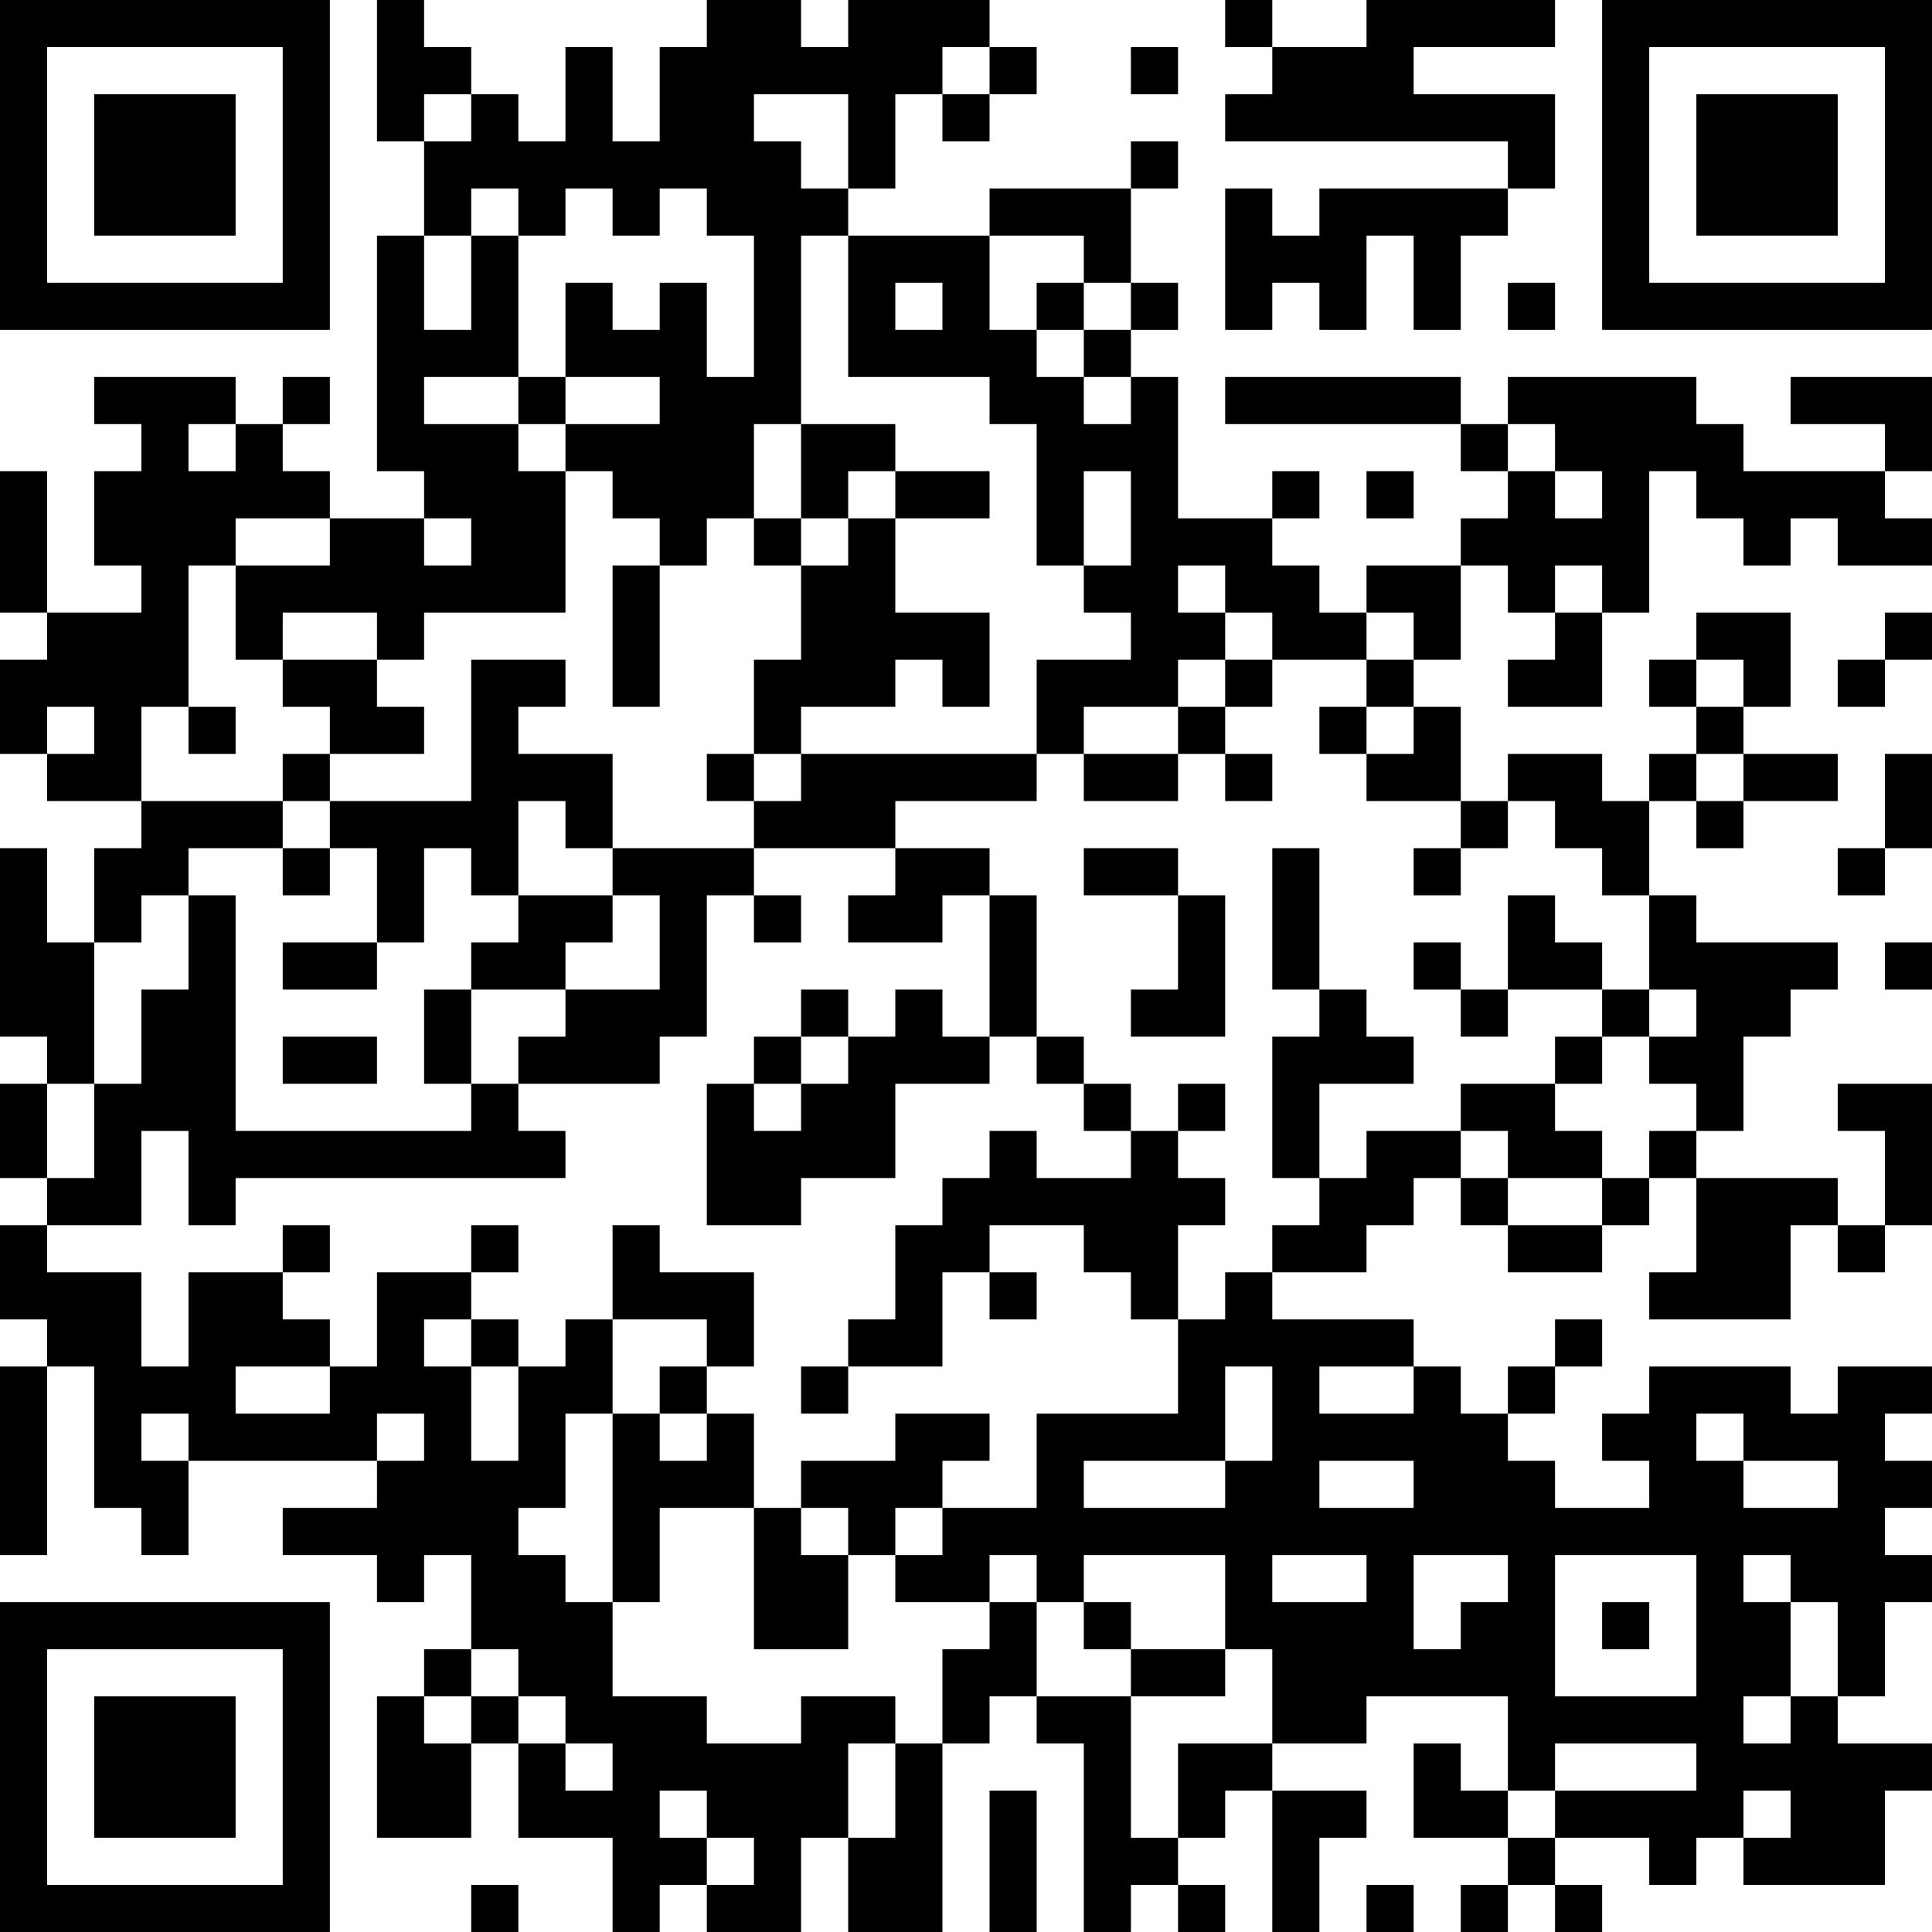 <?xml version="1.0" encoding="UTF-8"?>
<svg xmlns="http://www.w3.org/2000/svg" version="1.1" width="200" height="200" viewBox="0 0 200 200"><rect x="0" y="0" width="200" height="200" fill="#ffffff"/><g transform="scale(4.878)"><g transform="translate(0,0)"><path fill-rule="evenodd" d="M8 0L8 3L9 3L9 5L8 5L8 10L9 10L9 11L7 11L7 10L6 10L6 9L7 9L7 8L6 8L6 9L5 9L5 8L2 8L2 9L3 9L3 10L2 10L2 12L3 12L3 13L1 13L1 10L0 10L0 13L1 13L1 14L0 14L0 16L1 16L1 17L3 17L3 18L2 18L2 20L1 20L1 18L0 18L0 22L1 22L1 23L0 23L0 25L1 25L1 26L0 26L0 28L1 28L1 29L0 29L0 33L1 33L1 29L2 29L2 32L3 32L3 33L4 33L4 31L8 31L8 32L6 32L6 33L8 33L8 34L9 34L9 33L10 33L10 35L9 35L9 36L8 36L8 39L10 39L10 37L11 37L11 39L13 39L13 41L14 41L14 40L15 40L15 41L17 41L17 39L18 39L18 41L20 41L20 37L21 37L21 36L22 36L22 37L23 37L23 41L24 41L24 40L25 40L25 41L26 41L26 40L25 40L25 39L26 39L26 38L27 38L27 41L28 41L28 39L29 39L29 38L27 38L27 37L29 37L29 36L32 36L32 38L31 38L31 37L30 37L30 39L32 39L32 40L31 40L31 41L32 41L32 40L33 40L33 41L34 41L34 40L33 40L33 39L35 39L35 40L36 40L36 39L37 39L37 40L40 40L40 38L41 38L41 37L39 37L39 36L40 36L40 34L41 34L41 33L40 33L40 32L41 32L41 31L40 31L40 30L41 30L41 29L39 29L39 30L38 30L38 29L35 29L35 30L34 30L34 31L35 31L35 32L33 32L33 31L32 31L32 30L33 30L33 29L34 29L34 28L33 28L33 29L32 29L32 30L31 30L31 29L30 29L30 28L27 28L27 27L29 27L29 26L30 26L30 25L31 25L31 26L32 26L32 27L34 27L34 26L35 26L35 25L36 25L36 27L35 27L35 28L38 28L38 26L39 26L39 27L40 27L40 26L41 26L41 23L39 23L39 24L40 24L40 26L39 26L39 25L36 25L36 24L37 24L37 22L38 22L38 21L39 21L39 20L36 20L36 19L35 19L35 17L36 17L36 18L37 18L37 17L39 17L39 16L37 16L37 15L38 15L38 13L36 13L36 14L35 14L35 15L36 15L36 16L35 16L35 17L34 17L34 16L32 16L32 17L31 17L31 15L30 15L30 14L31 14L31 12L32 12L32 13L33 13L33 14L32 14L32 15L34 15L34 13L35 13L35 10L36 10L36 11L37 11L37 12L38 12L38 11L39 11L39 12L41 12L41 11L40 11L40 10L41 10L41 8L38 8L38 9L40 9L40 10L37 10L37 9L36 9L36 8L32 8L32 9L31 9L31 8L26 8L26 9L31 9L31 10L32 10L32 11L31 11L31 12L29 12L29 13L28 13L28 12L27 12L27 11L28 11L28 10L27 10L27 11L25 11L25 8L24 8L24 7L25 7L25 6L24 6L24 4L25 4L25 3L24 3L24 4L21 4L21 5L18 5L18 4L19 4L19 2L20 2L20 3L21 3L21 2L22 2L22 1L21 1L21 0L18 0L18 1L17 1L17 0L15 0L15 1L14 1L14 3L13 3L13 1L12 1L12 3L11 3L11 2L10 2L10 1L9 1L9 0ZM26 0L26 1L27 1L27 2L26 2L26 3L32 3L32 4L28 4L28 5L27 5L27 4L26 4L26 7L27 7L27 6L28 6L28 7L29 7L29 5L30 5L30 7L31 7L31 5L32 5L32 4L33 4L33 2L30 2L30 1L33 1L33 0L29 0L29 1L27 1L27 0ZM20 1L20 2L21 2L21 1ZM24 1L24 2L25 2L25 1ZM9 2L9 3L10 3L10 2ZM16 2L16 3L17 3L17 4L18 4L18 2ZM10 4L10 5L9 5L9 7L10 7L10 5L11 5L11 8L9 8L9 9L11 9L11 10L12 10L12 13L9 13L9 14L8 14L8 13L6 13L6 14L5 14L5 12L7 12L7 11L5 11L5 12L4 12L4 15L3 15L3 17L6 17L6 18L4 18L4 19L3 19L3 20L2 20L2 23L1 23L1 25L2 25L2 23L3 23L3 21L4 21L4 19L5 19L5 24L10 24L10 23L11 23L11 24L12 24L12 25L5 25L5 26L4 26L4 24L3 24L3 26L1 26L1 27L3 27L3 29L4 29L4 27L6 27L6 28L7 28L7 29L5 29L5 30L7 30L7 29L8 29L8 27L10 27L10 28L9 28L9 29L10 29L10 31L11 31L11 29L12 29L12 28L13 28L13 30L12 30L12 32L11 32L11 33L12 33L12 34L13 34L13 36L15 36L15 37L17 37L17 36L19 36L19 37L18 37L18 39L19 39L19 37L20 37L20 35L21 35L21 34L22 34L22 36L24 36L24 39L25 39L25 37L27 37L27 35L26 35L26 33L23 33L23 34L22 34L22 33L21 33L21 34L19 34L19 33L20 33L20 32L22 32L22 30L25 30L25 28L26 28L26 27L27 27L27 26L28 26L28 25L29 25L29 24L31 24L31 25L32 25L32 26L34 26L34 25L35 25L35 24L36 24L36 23L35 23L35 22L36 22L36 21L35 21L35 19L34 19L34 18L33 18L33 17L32 17L32 18L31 18L31 17L29 17L29 16L30 16L30 15L29 15L29 14L30 14L30 13L29 13L29 14L27 14L27 13L26 13L26 12L25 12L25 13L26 13L26 14L25 14L25 15L23 15L23 16L22 16L22 14L24 14L24 13L23 13L23 12L24 12L24 10L23 10L23 12L22 12L22 9L21 9L21 8L18 8L18 5L17 5L17 9L16 9L16 11L15 11L15 12L14 12L14 11L13 11L13 10L12 10L12 9L14 9L14 8L12 8L12 6L13 6L13 7L14 7L14 6L15 6L15 8L16 8L16 5L15 5L15 4L14 4L14 5L13 5L13 4L12 4L12 5L11 5L11 4ZM21 5L21 7L22 7L22 8L23 8L23 9L24 9L24 8L23 8L23 7L24 7L24 6L23 6L23 5ZM19 6L19 7L20 7L20 6ZM22 6L22 7L23 7L23 6ZM32 6L32 7L33 7L33 6ZM11 8L11 9L12 9L12 8ZM4 9L4 10L5 10L5 9ZM17 9L17 11L16 11L16 12L17 12L17 14L16 14L16 16L15 16L15 17L16 17L16 18L13 18L13 16L11 16L11 15L12 15L12 14L10 14L10 17L7 17L7 16L9 16L9 15L8 15L8 14L6 14L6 15L7 15L7 16L6 16L6 17L7 17L7 18L6 18L6 19L7 19L7 18L8 18L8 20L6 20L6 21L8 21L8 20L9 20L9 18L10 18L10 19L11 19L11 20L10 20L10 21L9 21L9 23L10 23L10 21L12 21L12 22L11 22L11 23L14 23L14 22L15 22L15 19L16 19L16 20L17 20L17 19L16 19L16 18L19 18L19 19L18 19L18 20L20 20L20 19L21 19L21 22L20 22L20 21L19 21L19 22L18 22L18 21L17 21L17 22L16 22L16 23L15 23L15 26L17 26L17 25L19 25L19 23L21 23L21 22L22 22L22 23L23 23L23 24L24 24L24 25L22 25L22 24L21 24L21 25L20 25L20 26L19 26L19 28L18 28L18 29L17 29L17 30L18 30L18 29L20 29L20 27L21 27L21 28L22 28L22 27L21 27L21 26L23 26L23 27L24 27L24 28L25 28L25 26L26 26L26 25L25 25L25 24L26 24L26 23L25 23L25 24L24 24L24 23L23 23L23 22L22 22L22 19L21 19L21 18L19 18L19 17L22 17L22 16L17 16L17 15L19 15L19 14L20 14L20 15L21 15L21 13L19 13L19 11L21 11L21 10L19 10L19 9ZM32 9L32 10L33 10L33 11L34 11L34 10L33 10L33 9ZM18 10L18 11L17 11L17 12L18 12L18 11L19 11L19 10ZM29 10L29 11L30 11L30 10ZM9 11L9 12L10 12L10 11ZM13 12L13 15L14 15L14 12ZM33 12L33 13L34 13L34 12ZM40 13L40 14L39 14L39 15L40 15L40 14L41 14L41 13ZM26 14L26 15L25 15L25 16L23 16L23 17L25 17L25 16L26 16L26 17L27 17L27 16L26 16L26 15L27 15L27 14ZM36 14L36 15L37 15L37 14ZM1 15L1 16L2 16L2 15ZM4 15L4 16L5 16L5 15ZM28 15L28 16L29 16L29 15ZM16 16L16 17L17 17L17 16ZM36 16L36 17L37 17L37 16ZM40 16L40 18L39 18L39 19L40 19L40 18L41 18L41 16ZM11 17L11 19L13 19L13 20L12 20L12 21L14 21L14 19L13 19L13 18L12 18L12 17ZM23 18L23 19L25 19L25 21L24 21L24 22L26 22L26 19L25 19L25 18ZM27 18L27 21L28 21L28 22L27 22L27 25L28 25L28 23L30 23L30 22L29 22L29 21L28 21L28 18ZM30 18L30 19L31 19L31 18ZM32 19L32 21L31 21L31 20L30 20L30 21L31 21L31 22L32 22L32 21L34 21L34 22L33 22L33 23L31 23L31 24L32 24L32 25L34 25L34 24L33 24L33 23L34 23L34 22L35 22L35 21L34 21L34 20L33 20L33 19ZM40 20L40 21L41 21L41 20ZM6 22L6 23L8 23L8 22ZM17 22L17 23L16 23L16 24L17 24L17 23L18 23L18 22ZM6 26L6 27L7 27L7 26ZM10 26L10 27L11 27L11 26ZM13 26L13 28L15 28L15 29L14 29L14 30L13 30L13 34L14 34L14 32L16 32L16 35L18 35L18 33L19 33L19 32L20 32L20 31L21 31L21 30L19 30L19 31L17 31L17 32L16 32L16 30L15 30L15 29L16 29L16 27L14 27L14 26ZM10 28L10 29L11 29L11 28ZM26 29L26 31L23 31L23 32L26 32L26 31L27 31L27 29ZM28 29L28 30L30 30L30 29ZM3 30L3 31L4 31L4 30ZM8 30L8 31L9 31L9 30ZM14 30L14 31L15 31L15 30ZM36 30L36 31L37 31L37 32L39 32L39 31L37 31L37 30ZM28 31L28 32L30 32L30 31ZM17 32L17 33L18 33L18 32ZM27 33L27 34L29 34L29 33ZM30 33L30 35L31 35L31 34L32 34L32 33ZM33 33L33 36L36 36L36 33ZM37 33L37 34L38 34L38 36L37 36L37 37L38 37L38 36L39 36L39 34L38 34L38 33ZM23 34L23 35L24 35L24 36L26 36L26 35L24 35L24 34ZM34 34L34 35L35 35L35 34ZM10 35L10 36L9 36L9 37L10 37L10 36L11 36L11 37L12 37L12 38L13 38L13 37L12 37L12 36L11 36L11 35ZM33 37L33 38L32 38L32 39L33 39L33 38L36 38L36 37ZM14 38L14 39L15 39L15 40L16 40L16 39L15 39L15 38ZM21 38L21 41L22 41L22 38ZM37 38L37 39L38 39L38 38ZM10 40L10 41L11 41L11 40ZM29 40L29 41L30 41L30 40ZM0 0L0 7L7 7L7 0ZM1 1L1 6L6 6L6 1ZM2 2L2 5L5 5L5 2ZM34 0L34 7L41 7L41 0ZM35 1L35 6L40 6L40 1ZM36 2L36 5L39 5L39 2ZM0 34L0 41L7 41L7 34ZM1 35L1 40L6 40L6 35ZM2 36L2 39L5 39L5 36Z" fill="#000000"/></g></g></svg>
